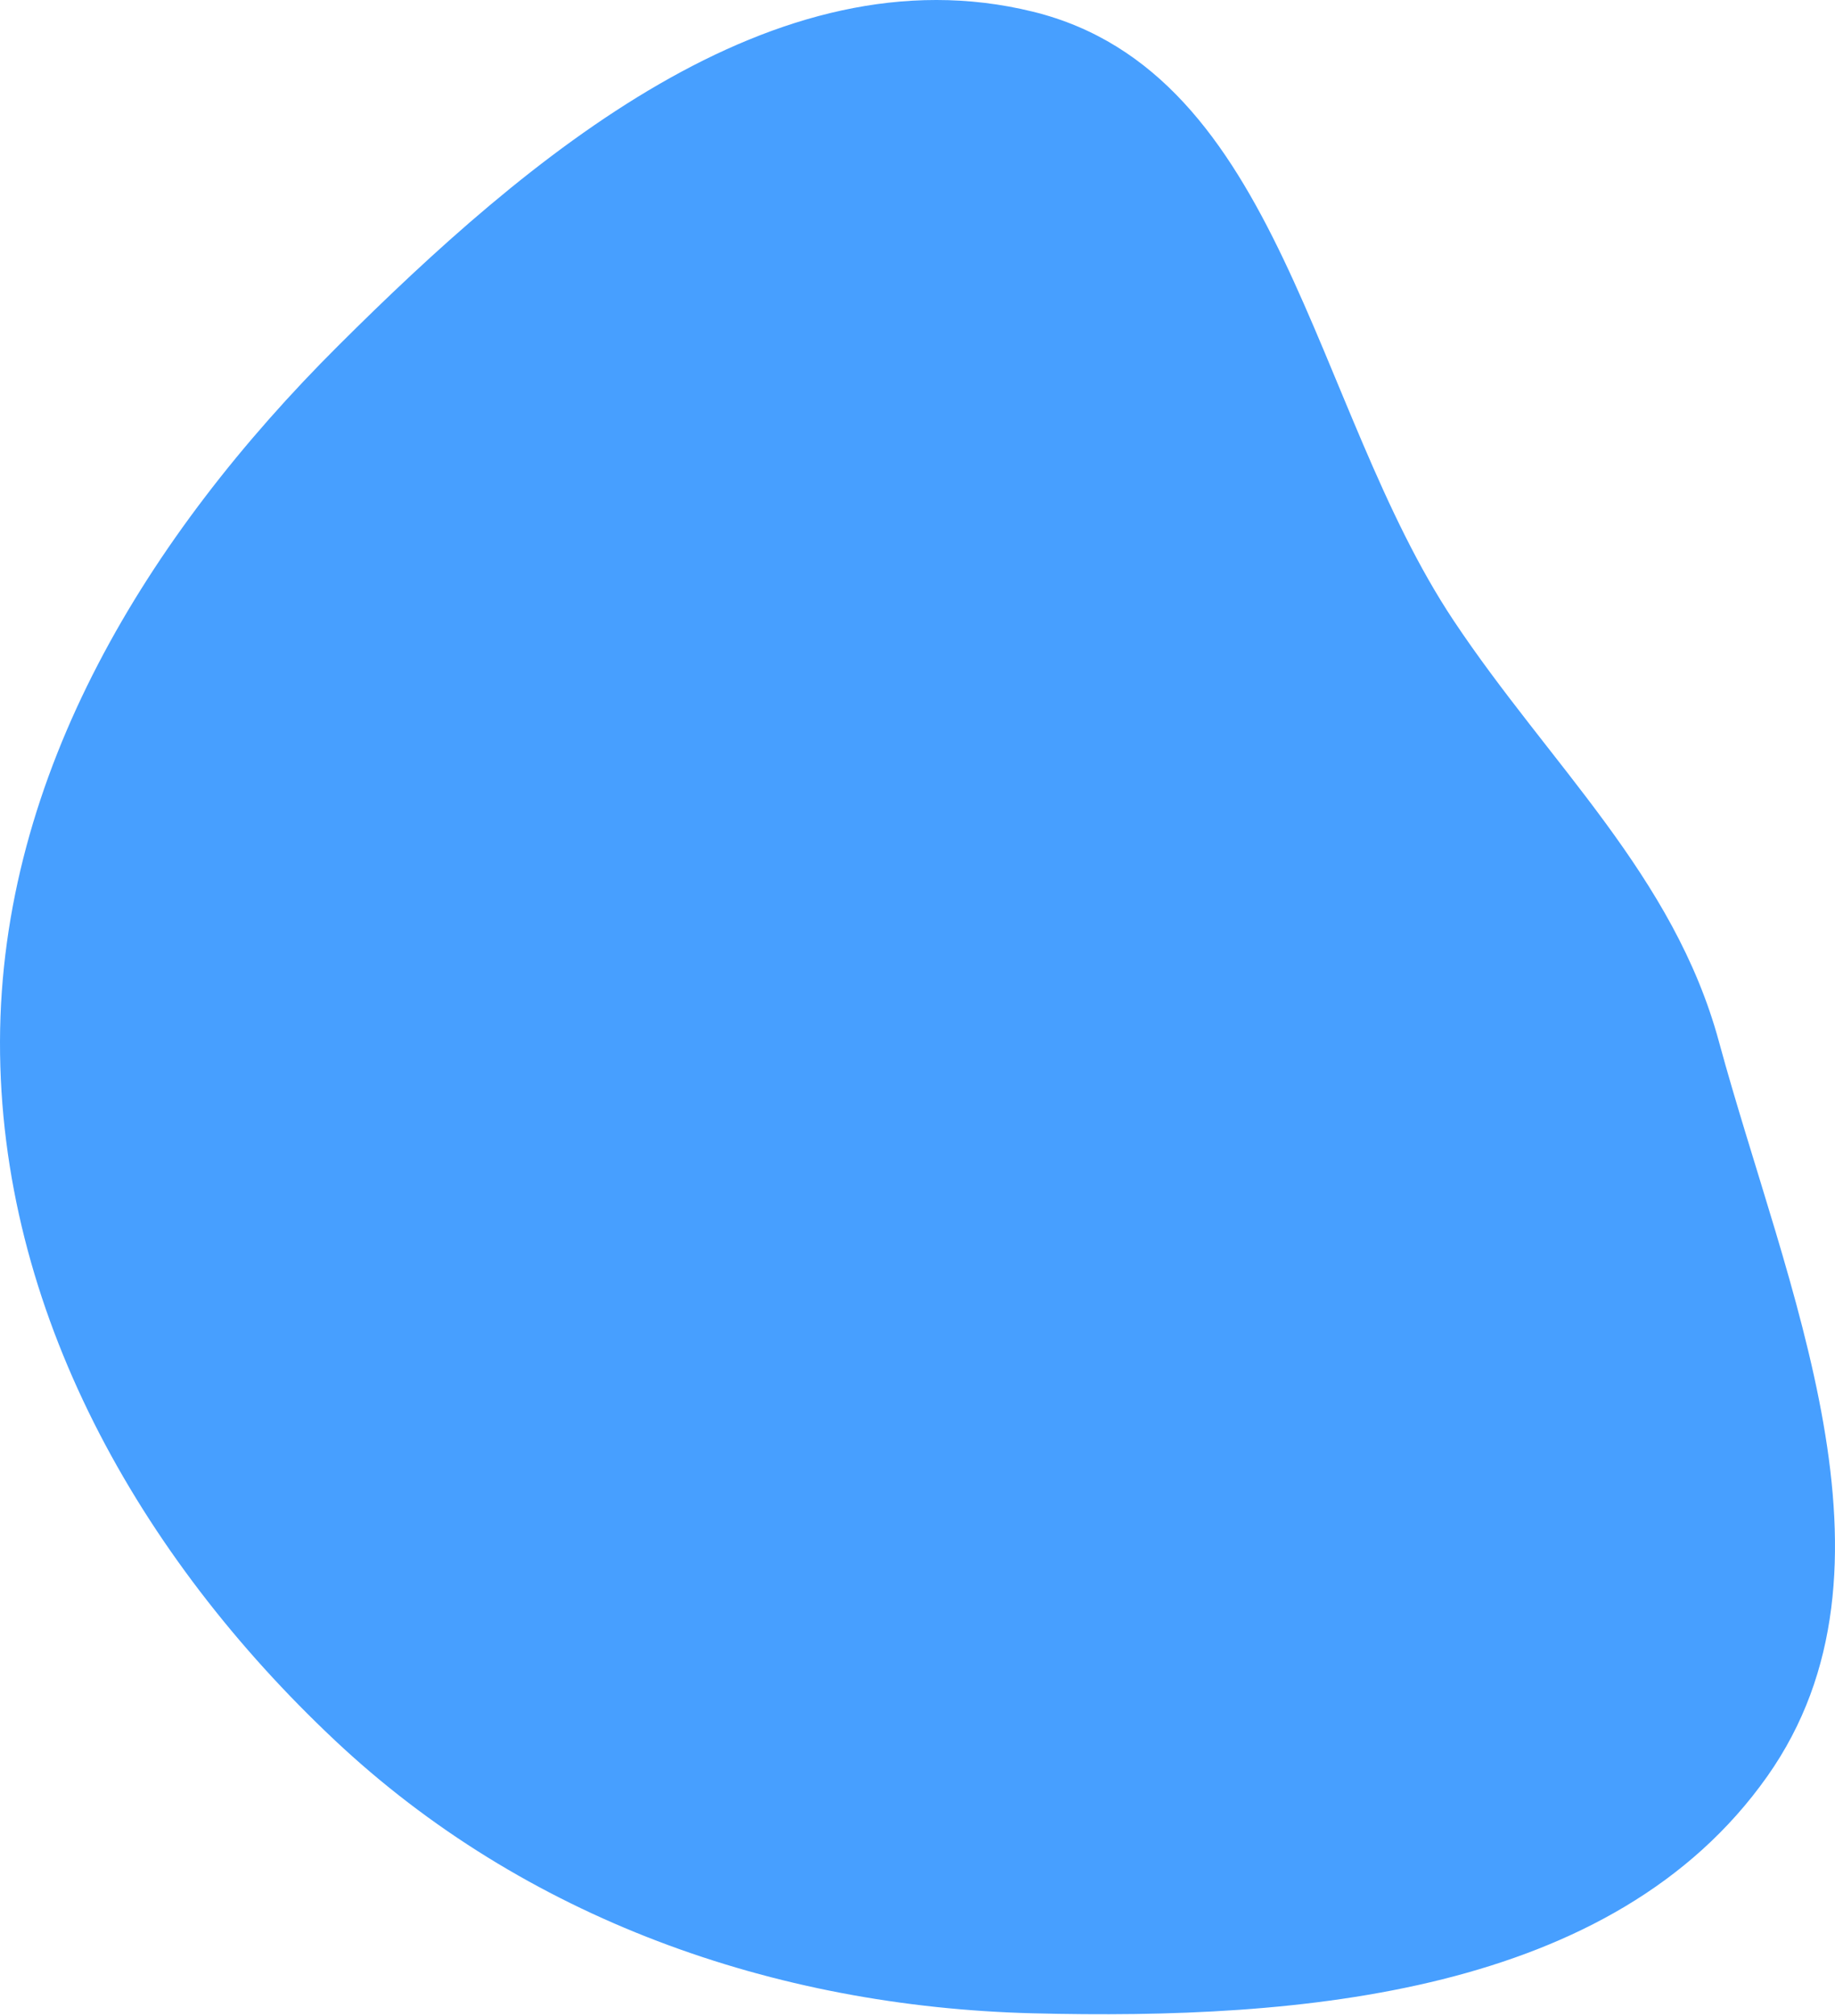 <svg width="601" height="660" viewBox="0 0 601 660" fill="none" xmlns="http://www.w3.org/2000/svg">
<path fill-rule="evenodd" clip-rule="evenodd" d="M338.352 3.836C419.891 23.897 429.562 133.305 476.124 203.182C507.42 250.149 548.198 286.489 562.987 340.955C584.871 421.548 627.009 513.219 578.832 581.434C528.319 652.956 425.886 661.217 338.352 659.018C253.296 656.881 171.653 627.923 109.66 569.647C45.624 509.452 -0.194 428.841 0.001 340.955C0.195 253.231 48.526 175.188 110.669 113.271C172.681 51.486 253.349 -17.077 338.352 3.836Z" fill="#007AFF" fill-opacity="0.72"/>
</svg>
